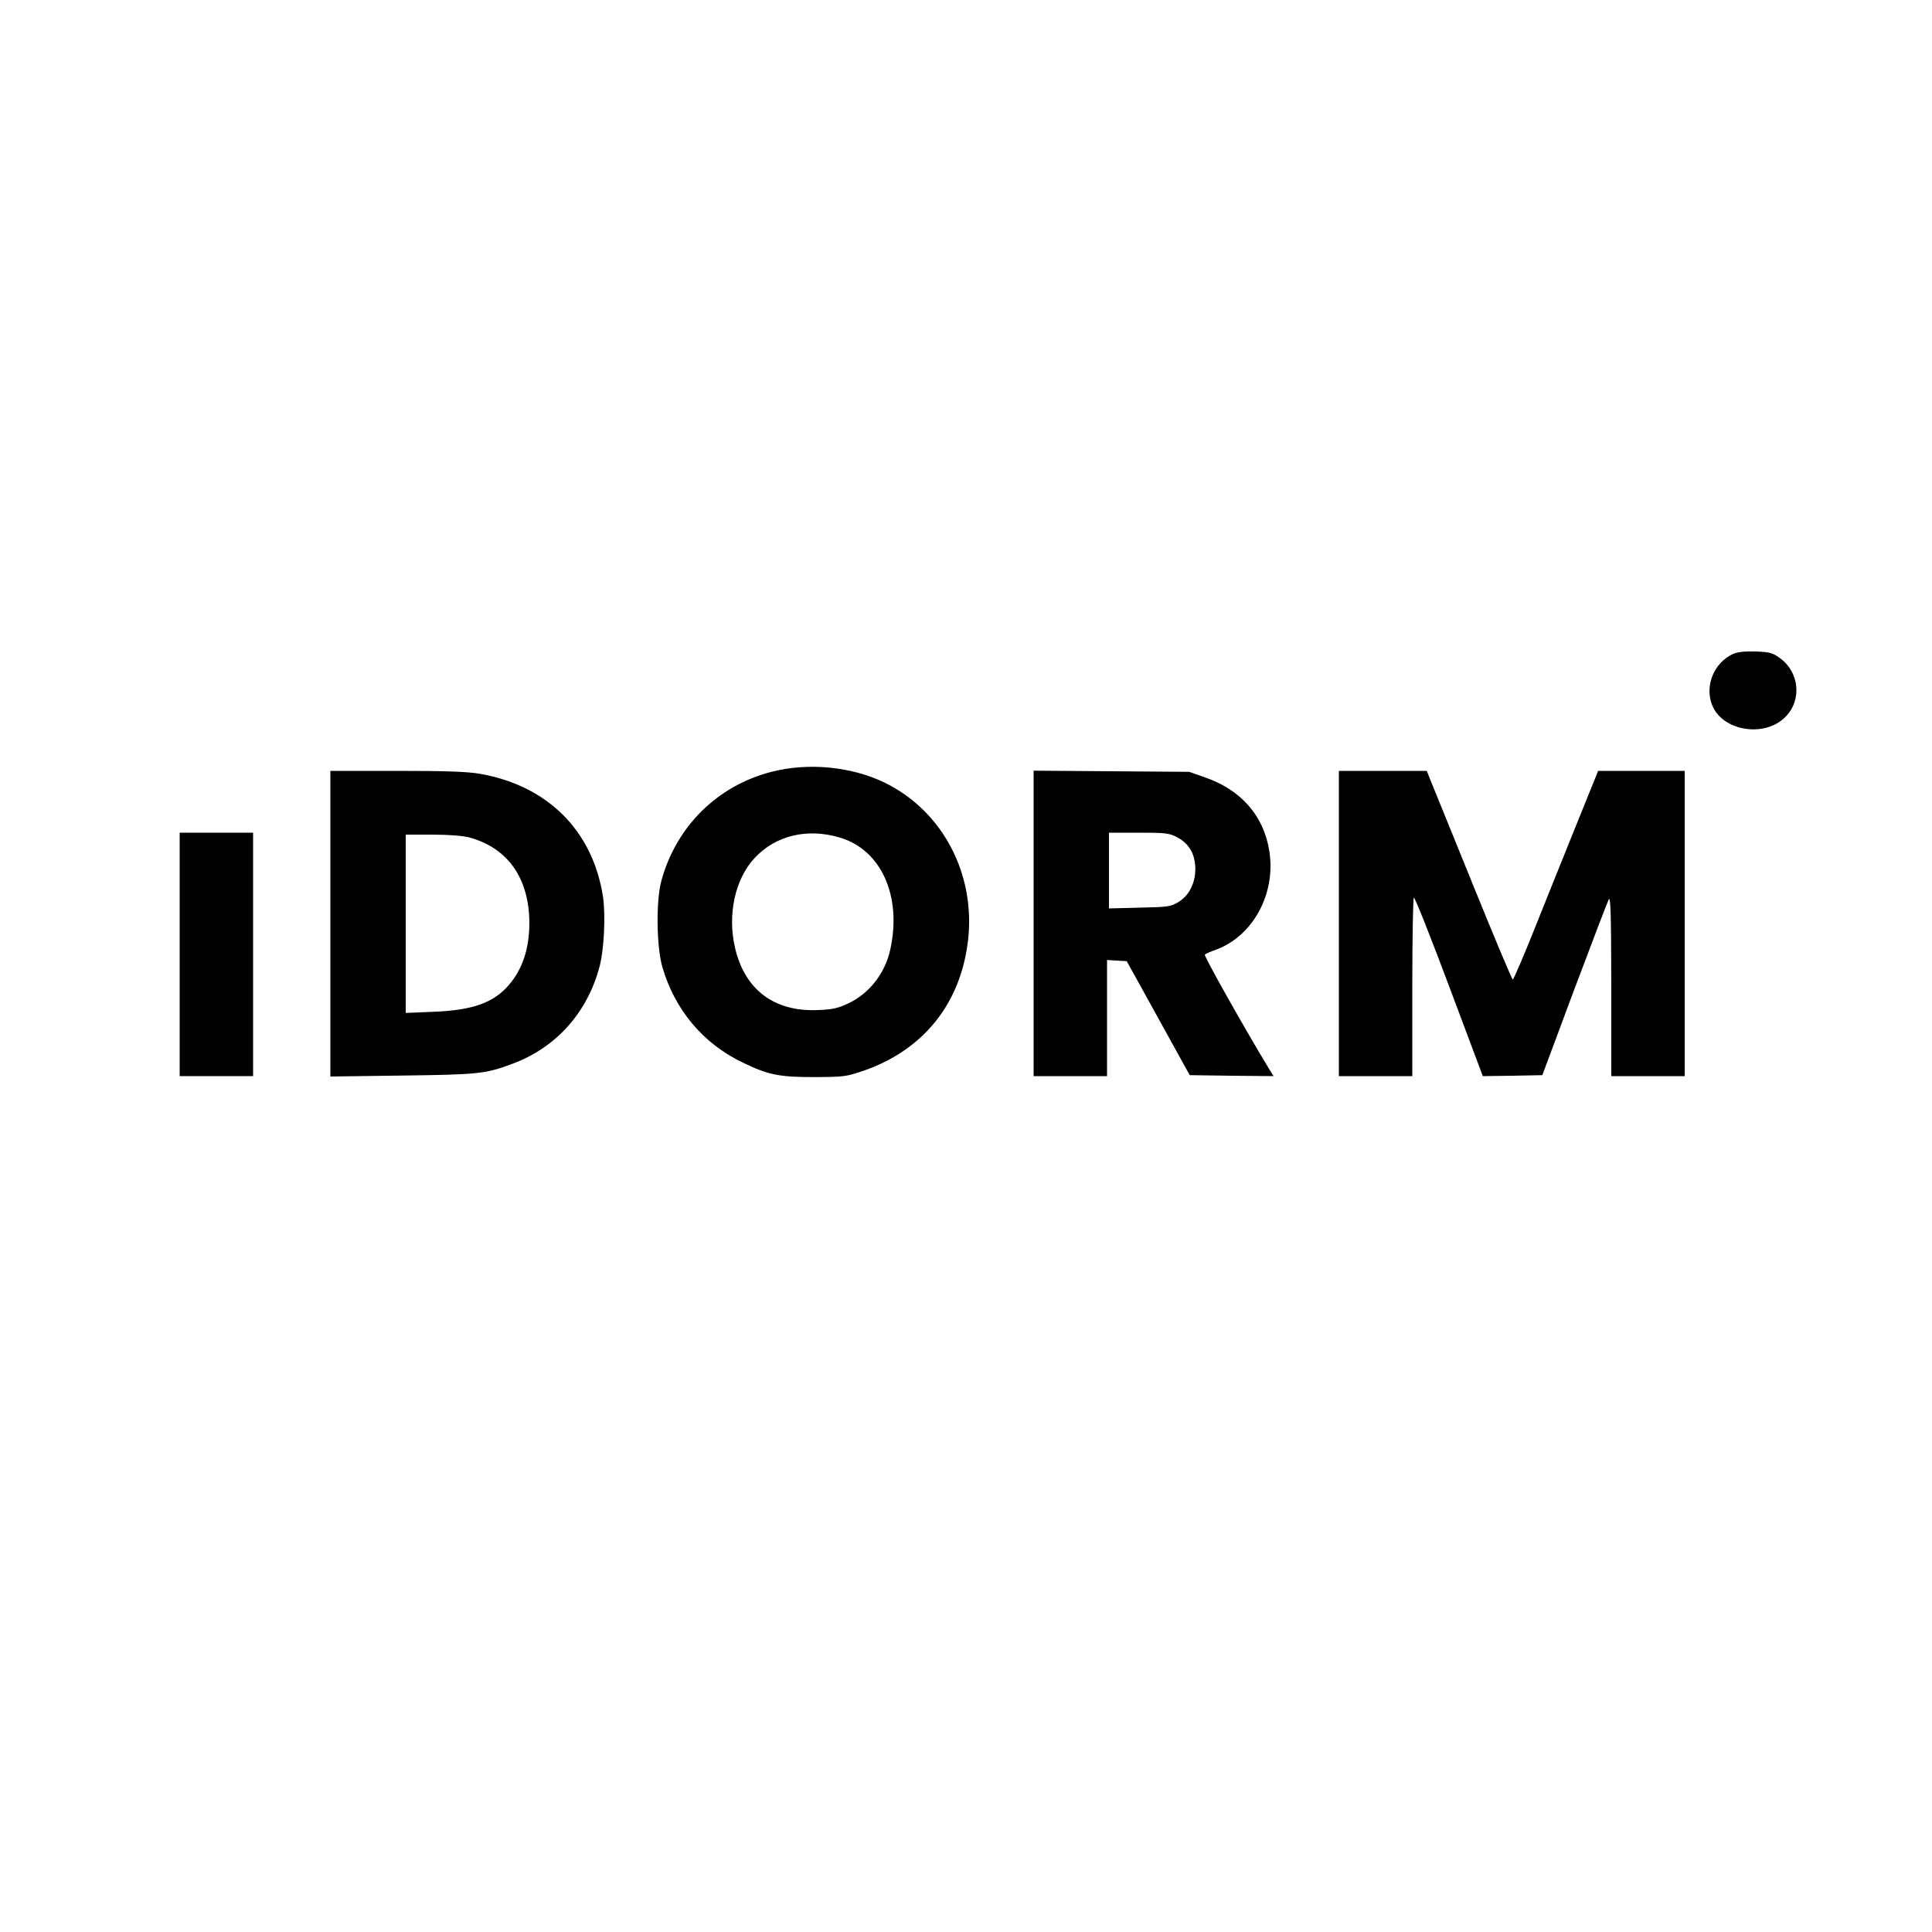 <?xml version="1.0" standalone="no"?>
<!DOCTYPE svg PUBLIC "-//W3C//DTD SVG 20010904//EN"
 "http://www.w3.org/TR/2001/REC-SVG-20010904/DTD/svg10.dtd">
<svg version="1.0" xmlns="http://www.w3.org/2000/svg"
 width="1000pt" height="1000pt" viewBox="0 0 1000 1000"
 preserveAspectRatio="xMidYMid meet">

<g transform="translate(0,1000) scale(0.1,-0.1)"
fill="#000000" stroke="none">
<path d="M8970 6615 c-97 -44 -147 -162 -109 -262 51 -136 271 -174 380 -64
87 87 73 233 -30 306 -38 27 -52 30 -124 33 -58 1 -92 -2 -117 -13z"/>
<path d="M3993 6005 c-281 -72 -494 -284 -570 -565 -28 -102 -25 -340 5 -444
64 -222 211 -398 417 -496 132 -64 188 -75 370 -75 155 1 163 2 255 33 311
108 504 349 541 679 38 344 -135 668 -434 813 -173 83 -394 104 -584 55z m353
-340 c215 -63 323 -303 262 -580 -27 -123 -108 -227 -218 -279 -54 -25 -80
-31 -156 -34 -226 -10 -378 104 -429 320 -41 172 -1 357 100 466 109 118 273
157 441 107z"/>
<path d="M1710 5219 l0 -791 373 5 c397 5 432 9 572 62 225 84 387 266 449
505 23 87 31 266 17 359 -53 342 -287 575 -638 636 -65 11 -170 15 -429 15
l-344 0 0 -791z m717 447 c201 -54 312 -211 313 -443 0 -131 -35 -239 -106
-321 -79 -92 -186 -131 -391 -139 l-143 -6 0 461 0 462 138 0 c84 0 157 -6
189 -14z"/>
<path d="M5350 5221 l0 -791 190 0 190 0 0 301 0 300 51 -3 51 -3 163 -295
163 -295 217 -3 217 -2 -20 32 c-140 231 -342 592 -336 597 5 4 30 16 57 25
193 71 312 291 277 511 -29 184 -148 319 -338 383 l-77 27 -402 3 -403 3 0
-790z m740 447 c53 -27 85 -71 94 -128 14 -88 -21 -173 -88 -211 -37 -22 -55
-24 -198 -27 l-158 -4 0 196 0 196 153 0 c139 0 157 -2 197 -22z"/>
<path d="M6930 5220 l0 -790 190 0 190 0 0 459 c0 253 4 462 8 465 5 3 87
-204 183 -460 l174 -464 154 2 154 3 166 445 c92 245 172 454 178 465 10 16
12 -81 13 -447 l0 -468 190 0 190 0 0 790 0 790 -224 0 -224 0 -110 -272 c-61
-150 -158 -393 -217 -540 -59 -148 -111 -268 -115 -268 -4 0 -96 219 -205 488
-109 268 -207 511 -219 539 l-21 53 -227 0 -228 0 0 -790z"/>
<path d="M930 5060 l0 -630 190 0 190 0 0 630 0 630 -190 0 -190 0 0 -630z"/>
</g>
</svg>
